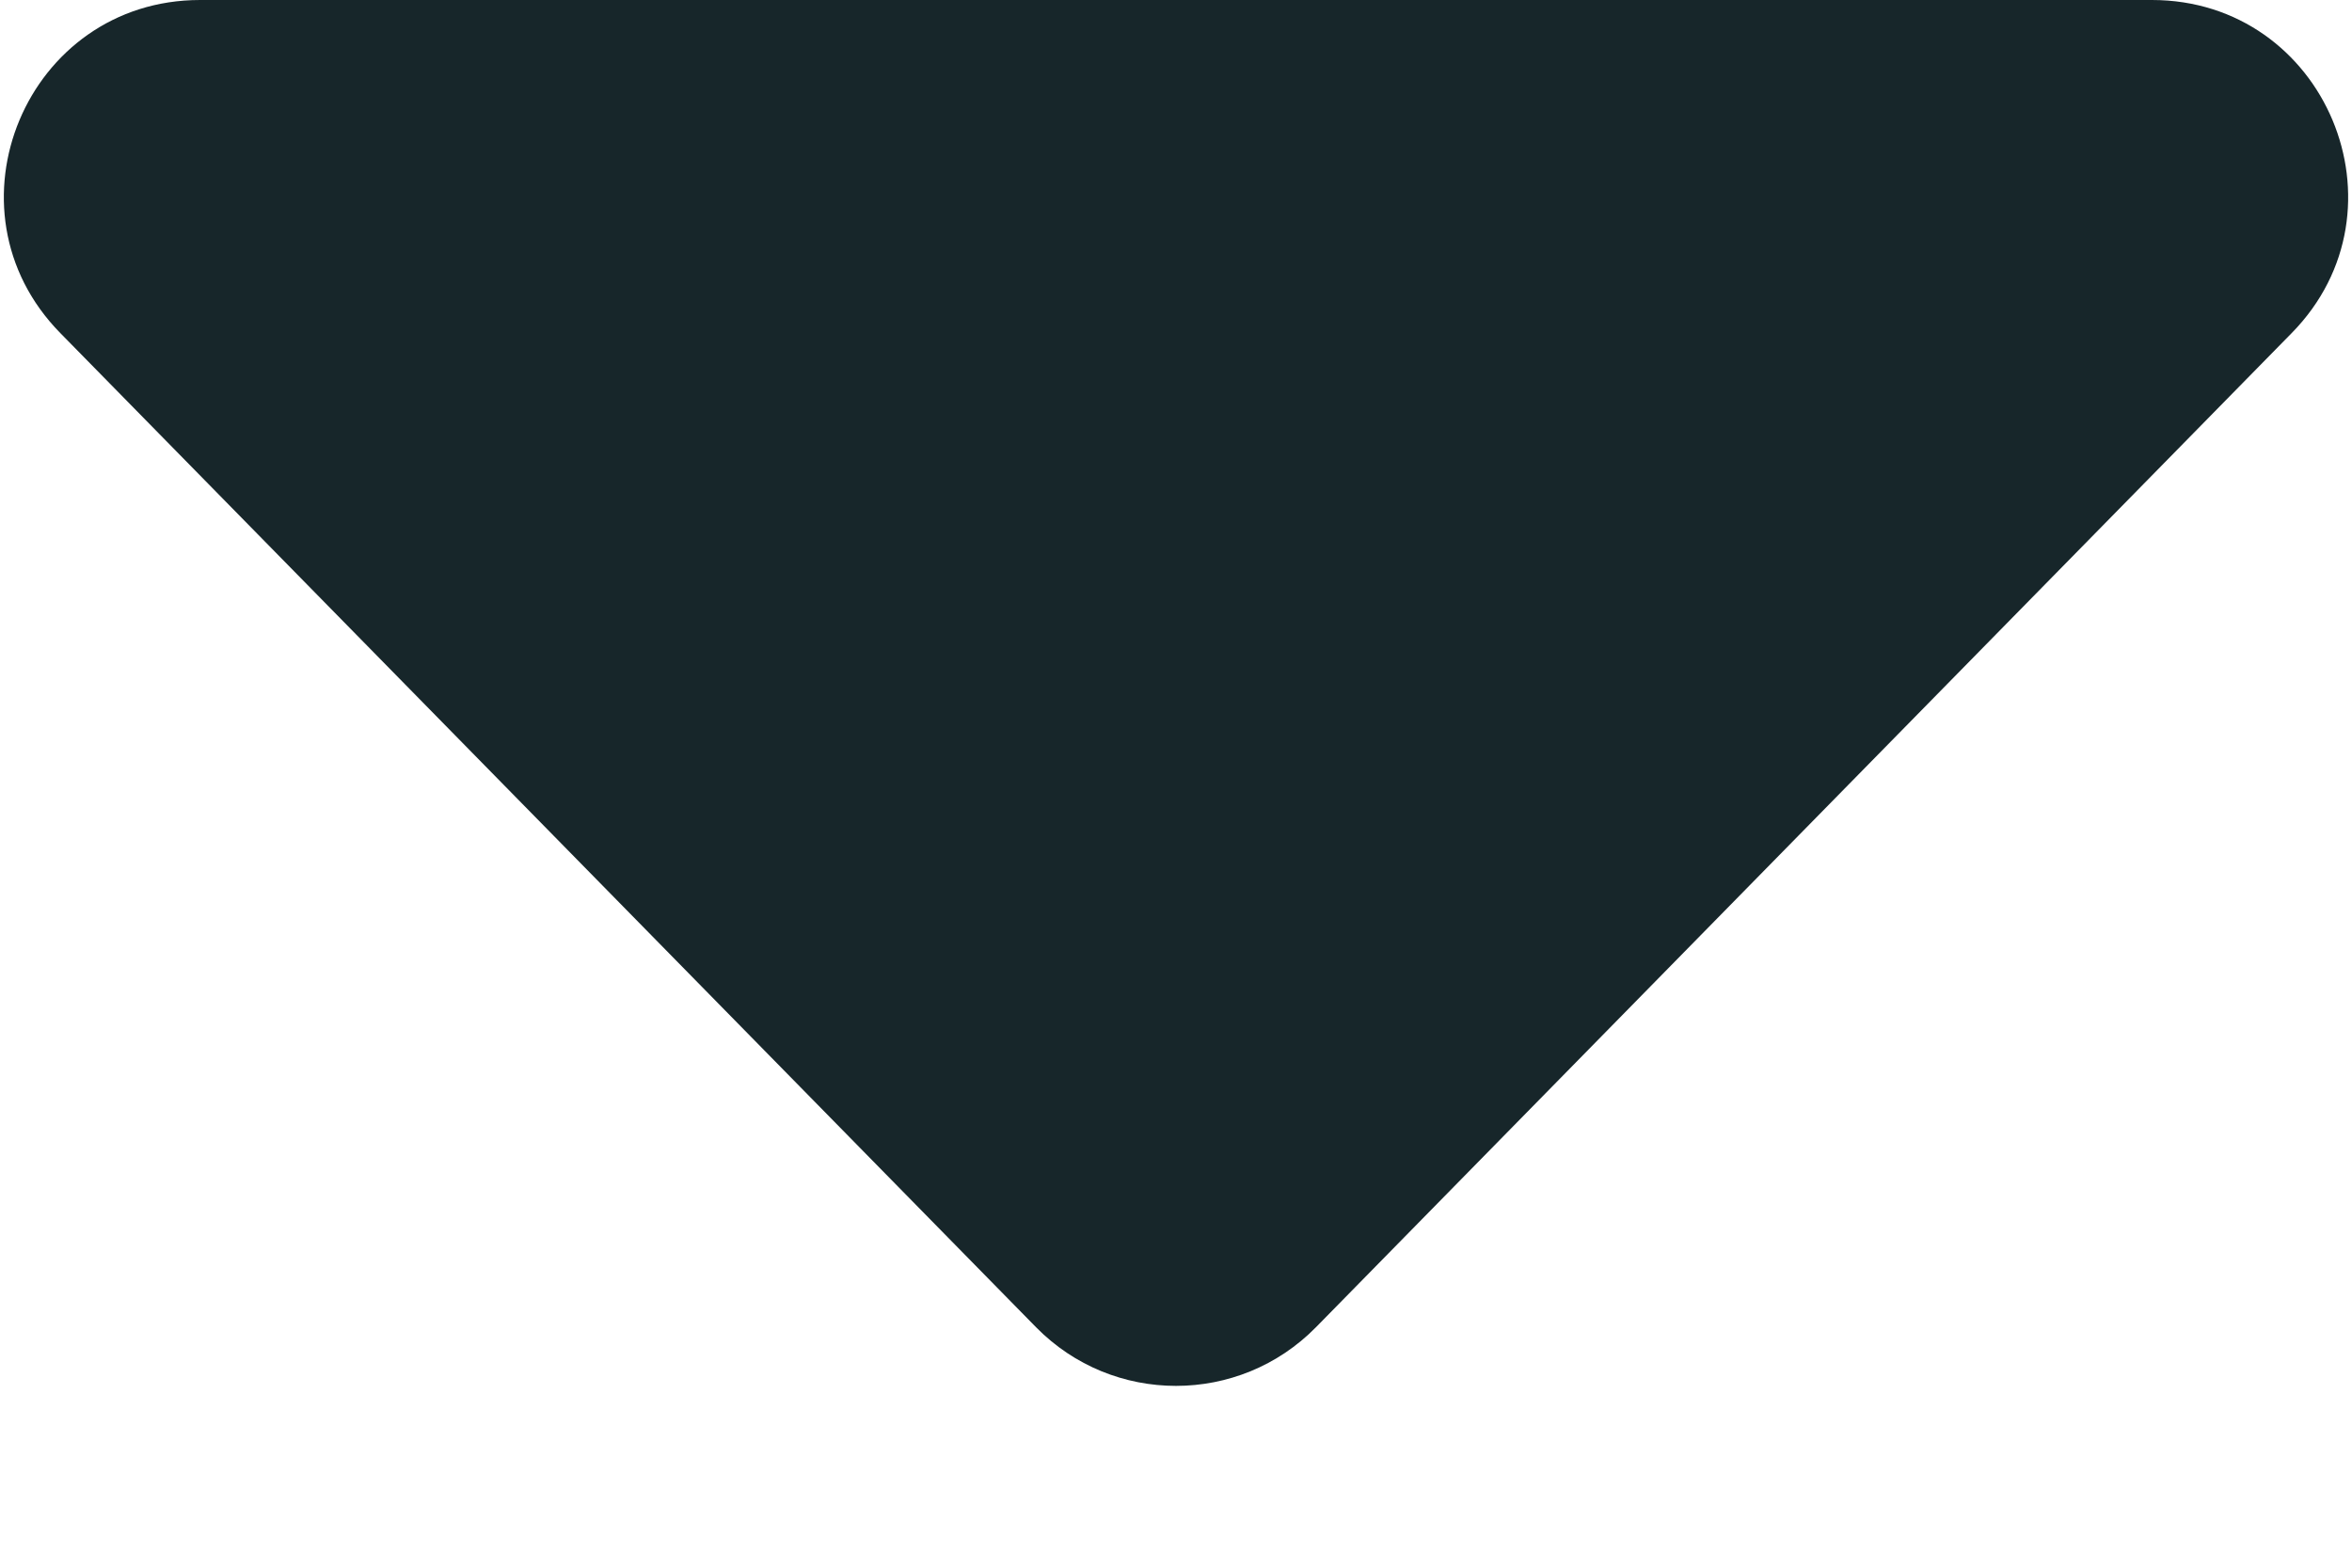 <svg width="12" height="8" viewBox="0 0 12 8" fill="none" xmlns="http://www.w3.org/2000/svg">
<path d="M6.714 6.773C6.322 7.172 5.678 7.172 5.286 6.773L0.308 1.7C-0.313 1.068 0.135 -1.25582e-06 1.021 -1.17833e-06L10.979 -3.07857e-07C11.865 -2.30364e-07 12.313 1.068 11.692 1.7L6.714 6.773Z" fill="#17262A"/>
</svg>

